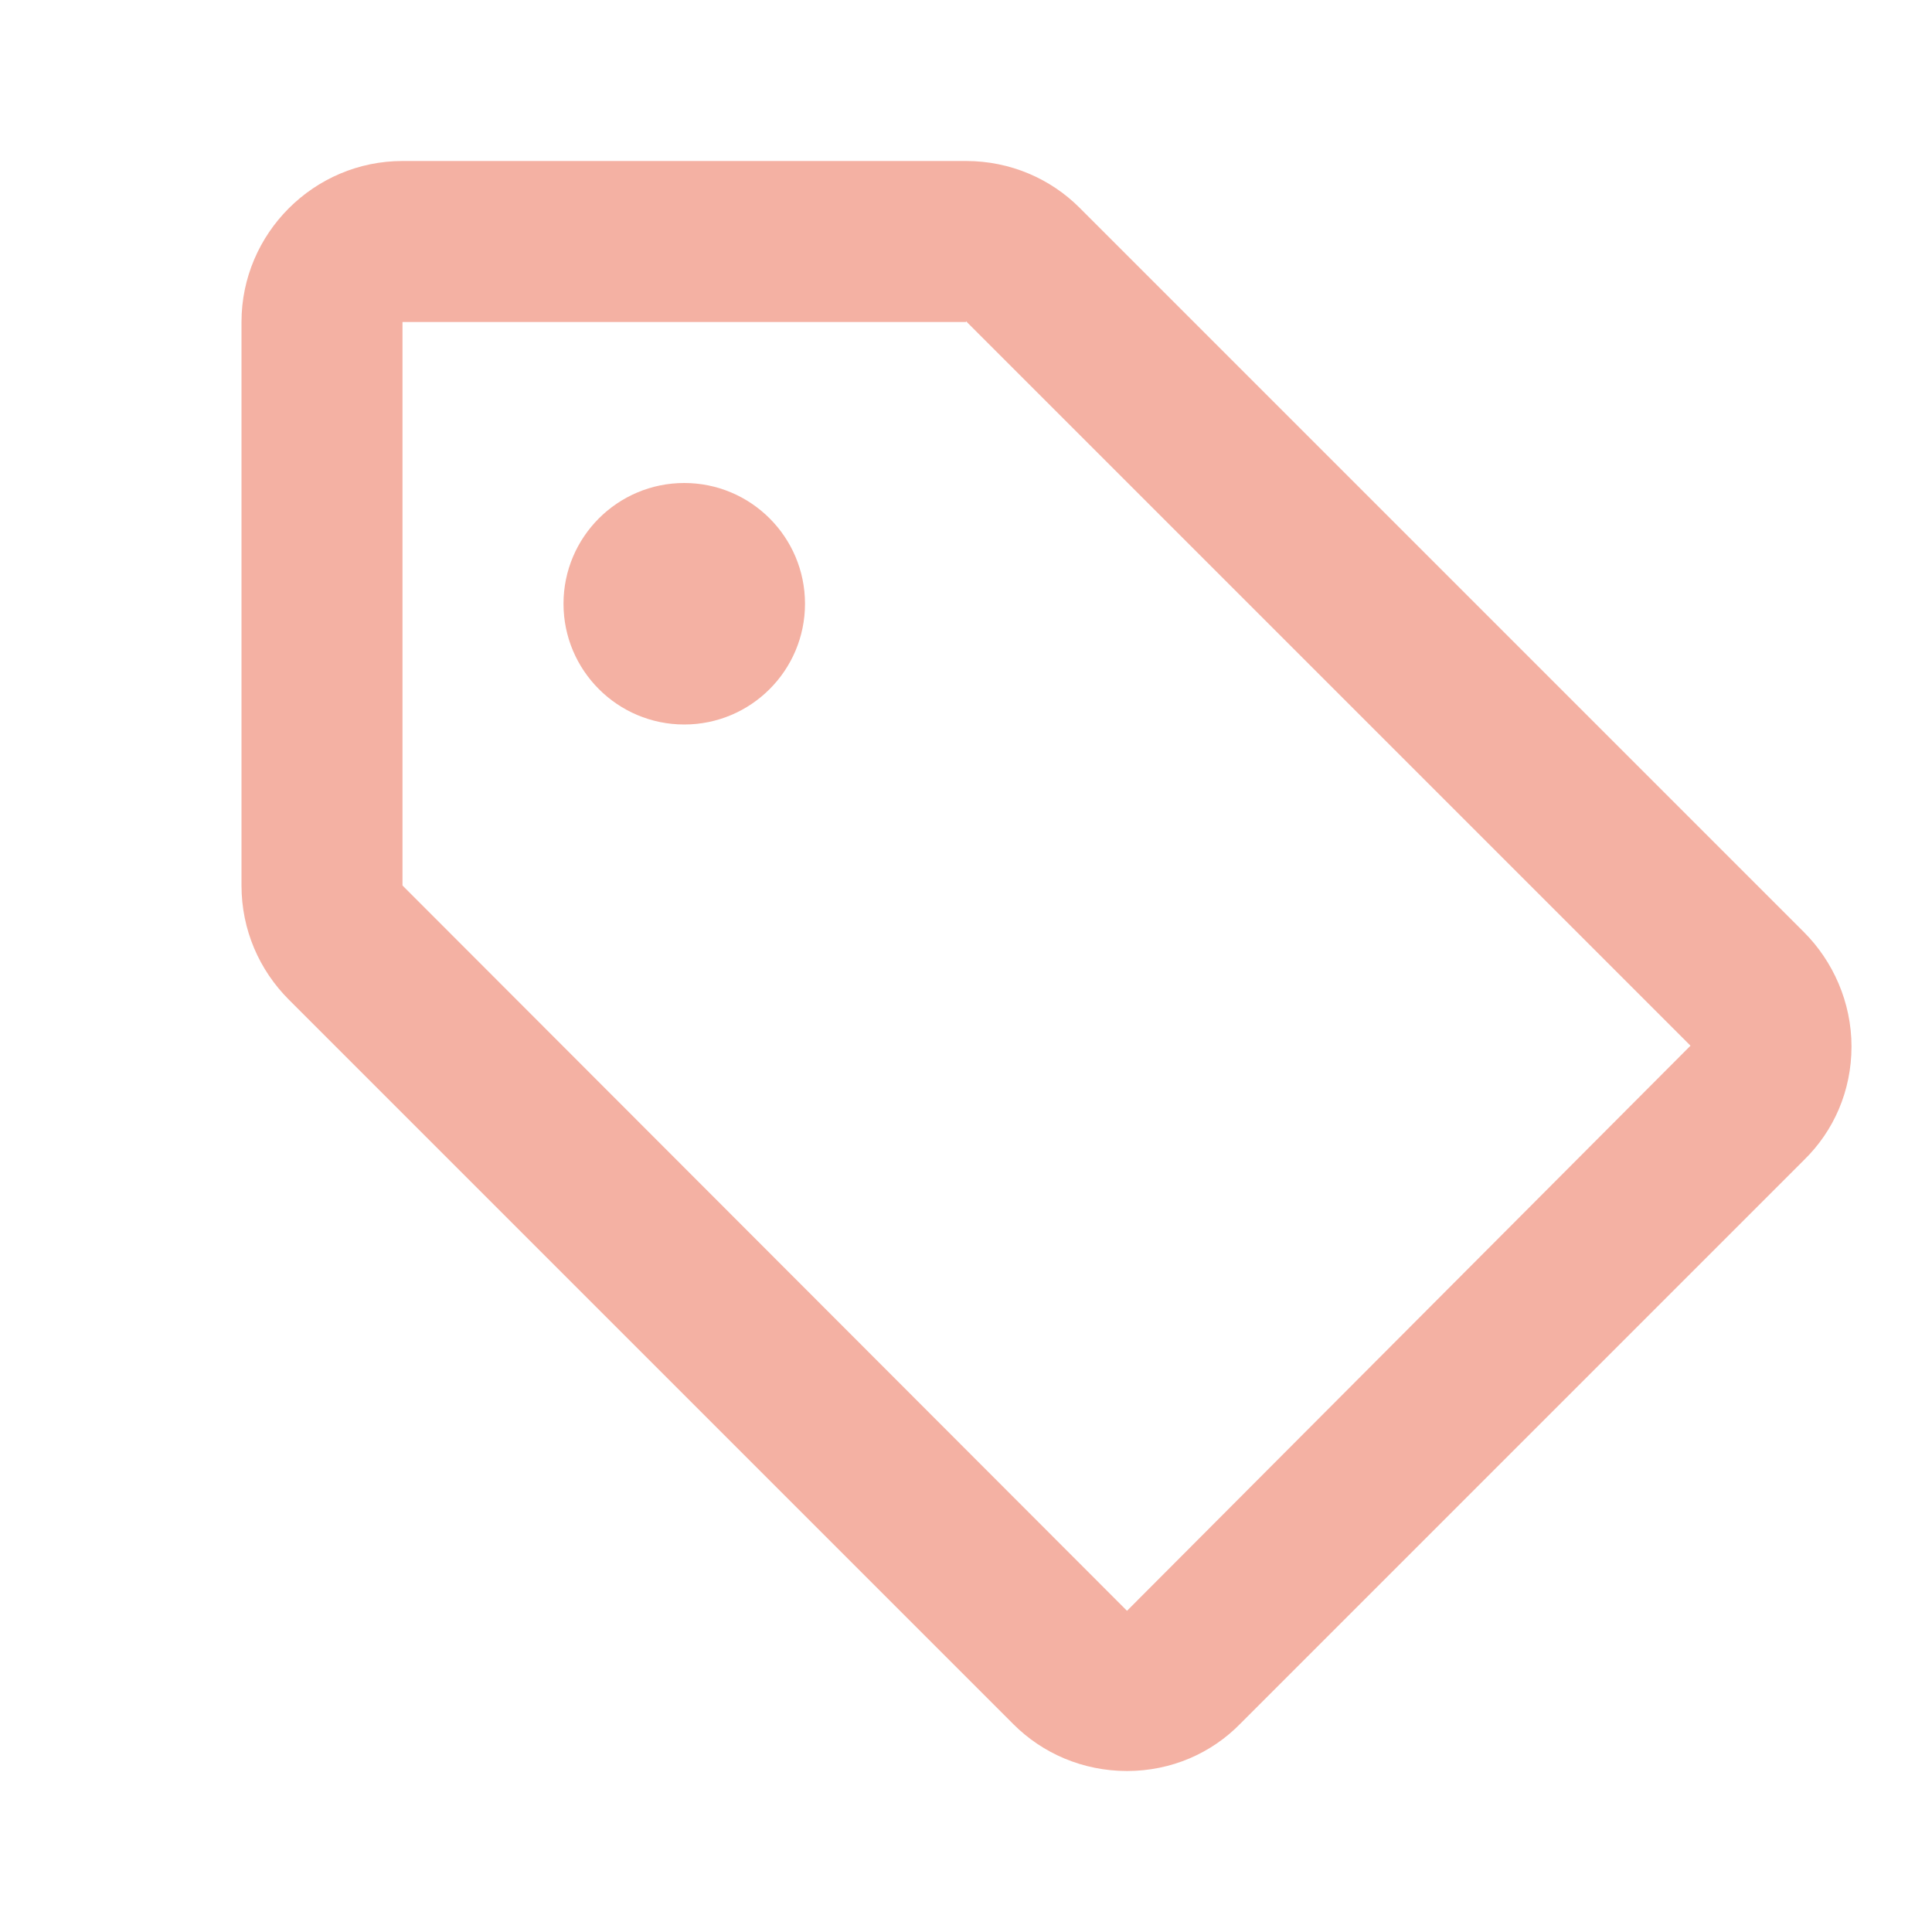 <svg width="24" height="24" viewBox="0 0 24 24" fill="none" xmlns="http://www.w3.org/2000/svg">
<path d="M22.41 11.58L13.41 2.58C13.05 2.22 12.55 2 12 2H5C3.9 2 3 2.9 3 4V11C3 11.55 3.22 12.05 3.59 12.42L12.59 21.42C12.95 21.78 13.45 22 14 22C14.55 22 15.05 21.78 15.41 21.41L22.41 14.41C22.78 14.05 23 13.55 23 13C23 12.45 22.77 11.94 22.41 11.58ZM14 20.01L5 11V4H12V3.99L21 12.99L14 20.01Z" fill="#F4B1A3"/>
<path d="M8.5 9C9.328 9 10 8.328 10 7.5C10 6.672 9.328 6 8.5 6C7.672 6 7 6.672 7 7.5C7 8.328 7.672 9 8.5 9Z" fill="#F4B1A3"/>
</svg>
